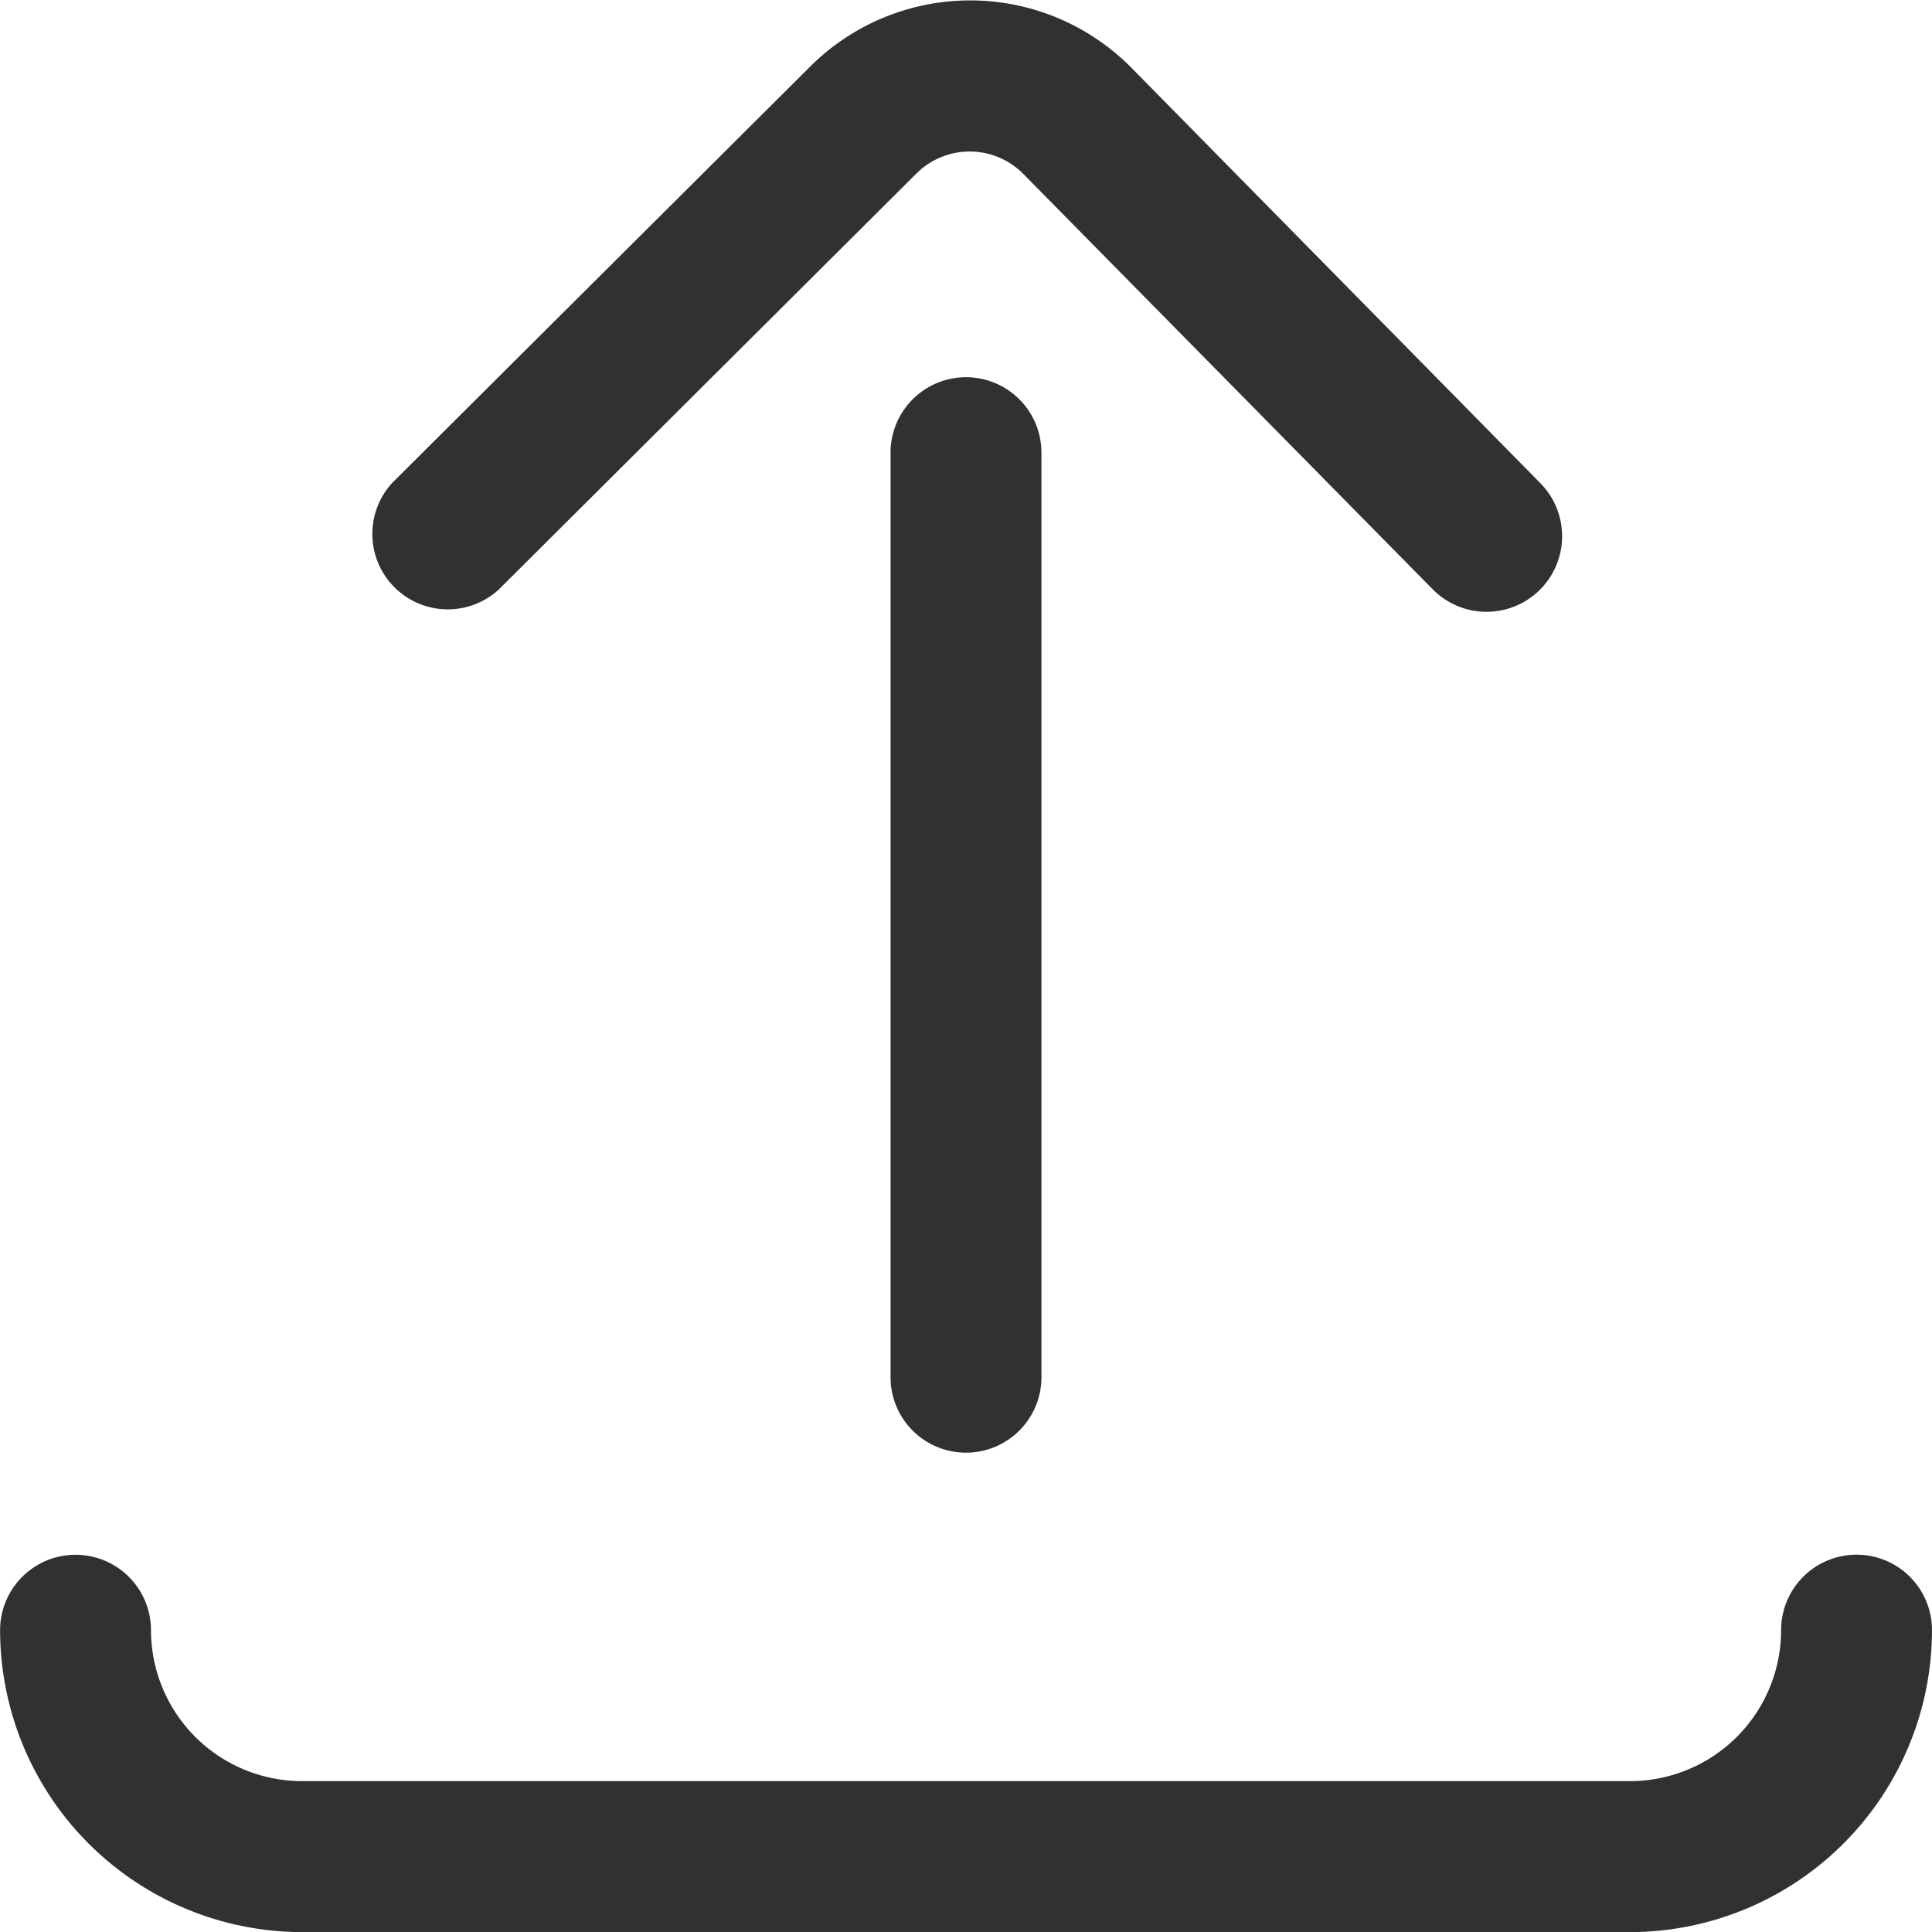 <svg xmlns="http://www.w3.org/2000/svg" width="20" height="20" viewBox="0 0 20 20"><defs><style>.a{fill:#313131;}</style></defs><g transform="translate(0 0)"><path class="a" d="M236.781,11.133a.781.781,0,0,0,.781-.781V.781a.781.781,0,0,0-1.562,0v9.57A.781.781,0,0,0,236.781,11.133Z" transform="translate(246.781 15.038) rotate(180)"/><path class="a" d="M102.471,228.637l0,0a2.346,2.346,0,0,0,3.313,0l4.325-4.308a.781.781,0,0,0-1.1-1.107l-4.326,4.309a.781.781,0,0,1-1.1,0l-4.244-4.306a.781.781,0,1,0-1.113,1.1Z" transform="translate(114.171 229.326) rotate(180)"/><path class="a" d="M19.219,412a.781.781,0,0,0-.781.781,1.564,1.564,0,0,1-1.562,1.563H3.125a1.564,1.564,0,0,1-1.562-1.562.781.781,0,0,0-1.562,0,3.129,3.129,0,0,0,3.125,3.125h13.75A3.129,3.129,0,0,0,20,412.781.781.781,0,0,0,19.219,412Z" transform="translate(0 -395.906)"/></g></svg>